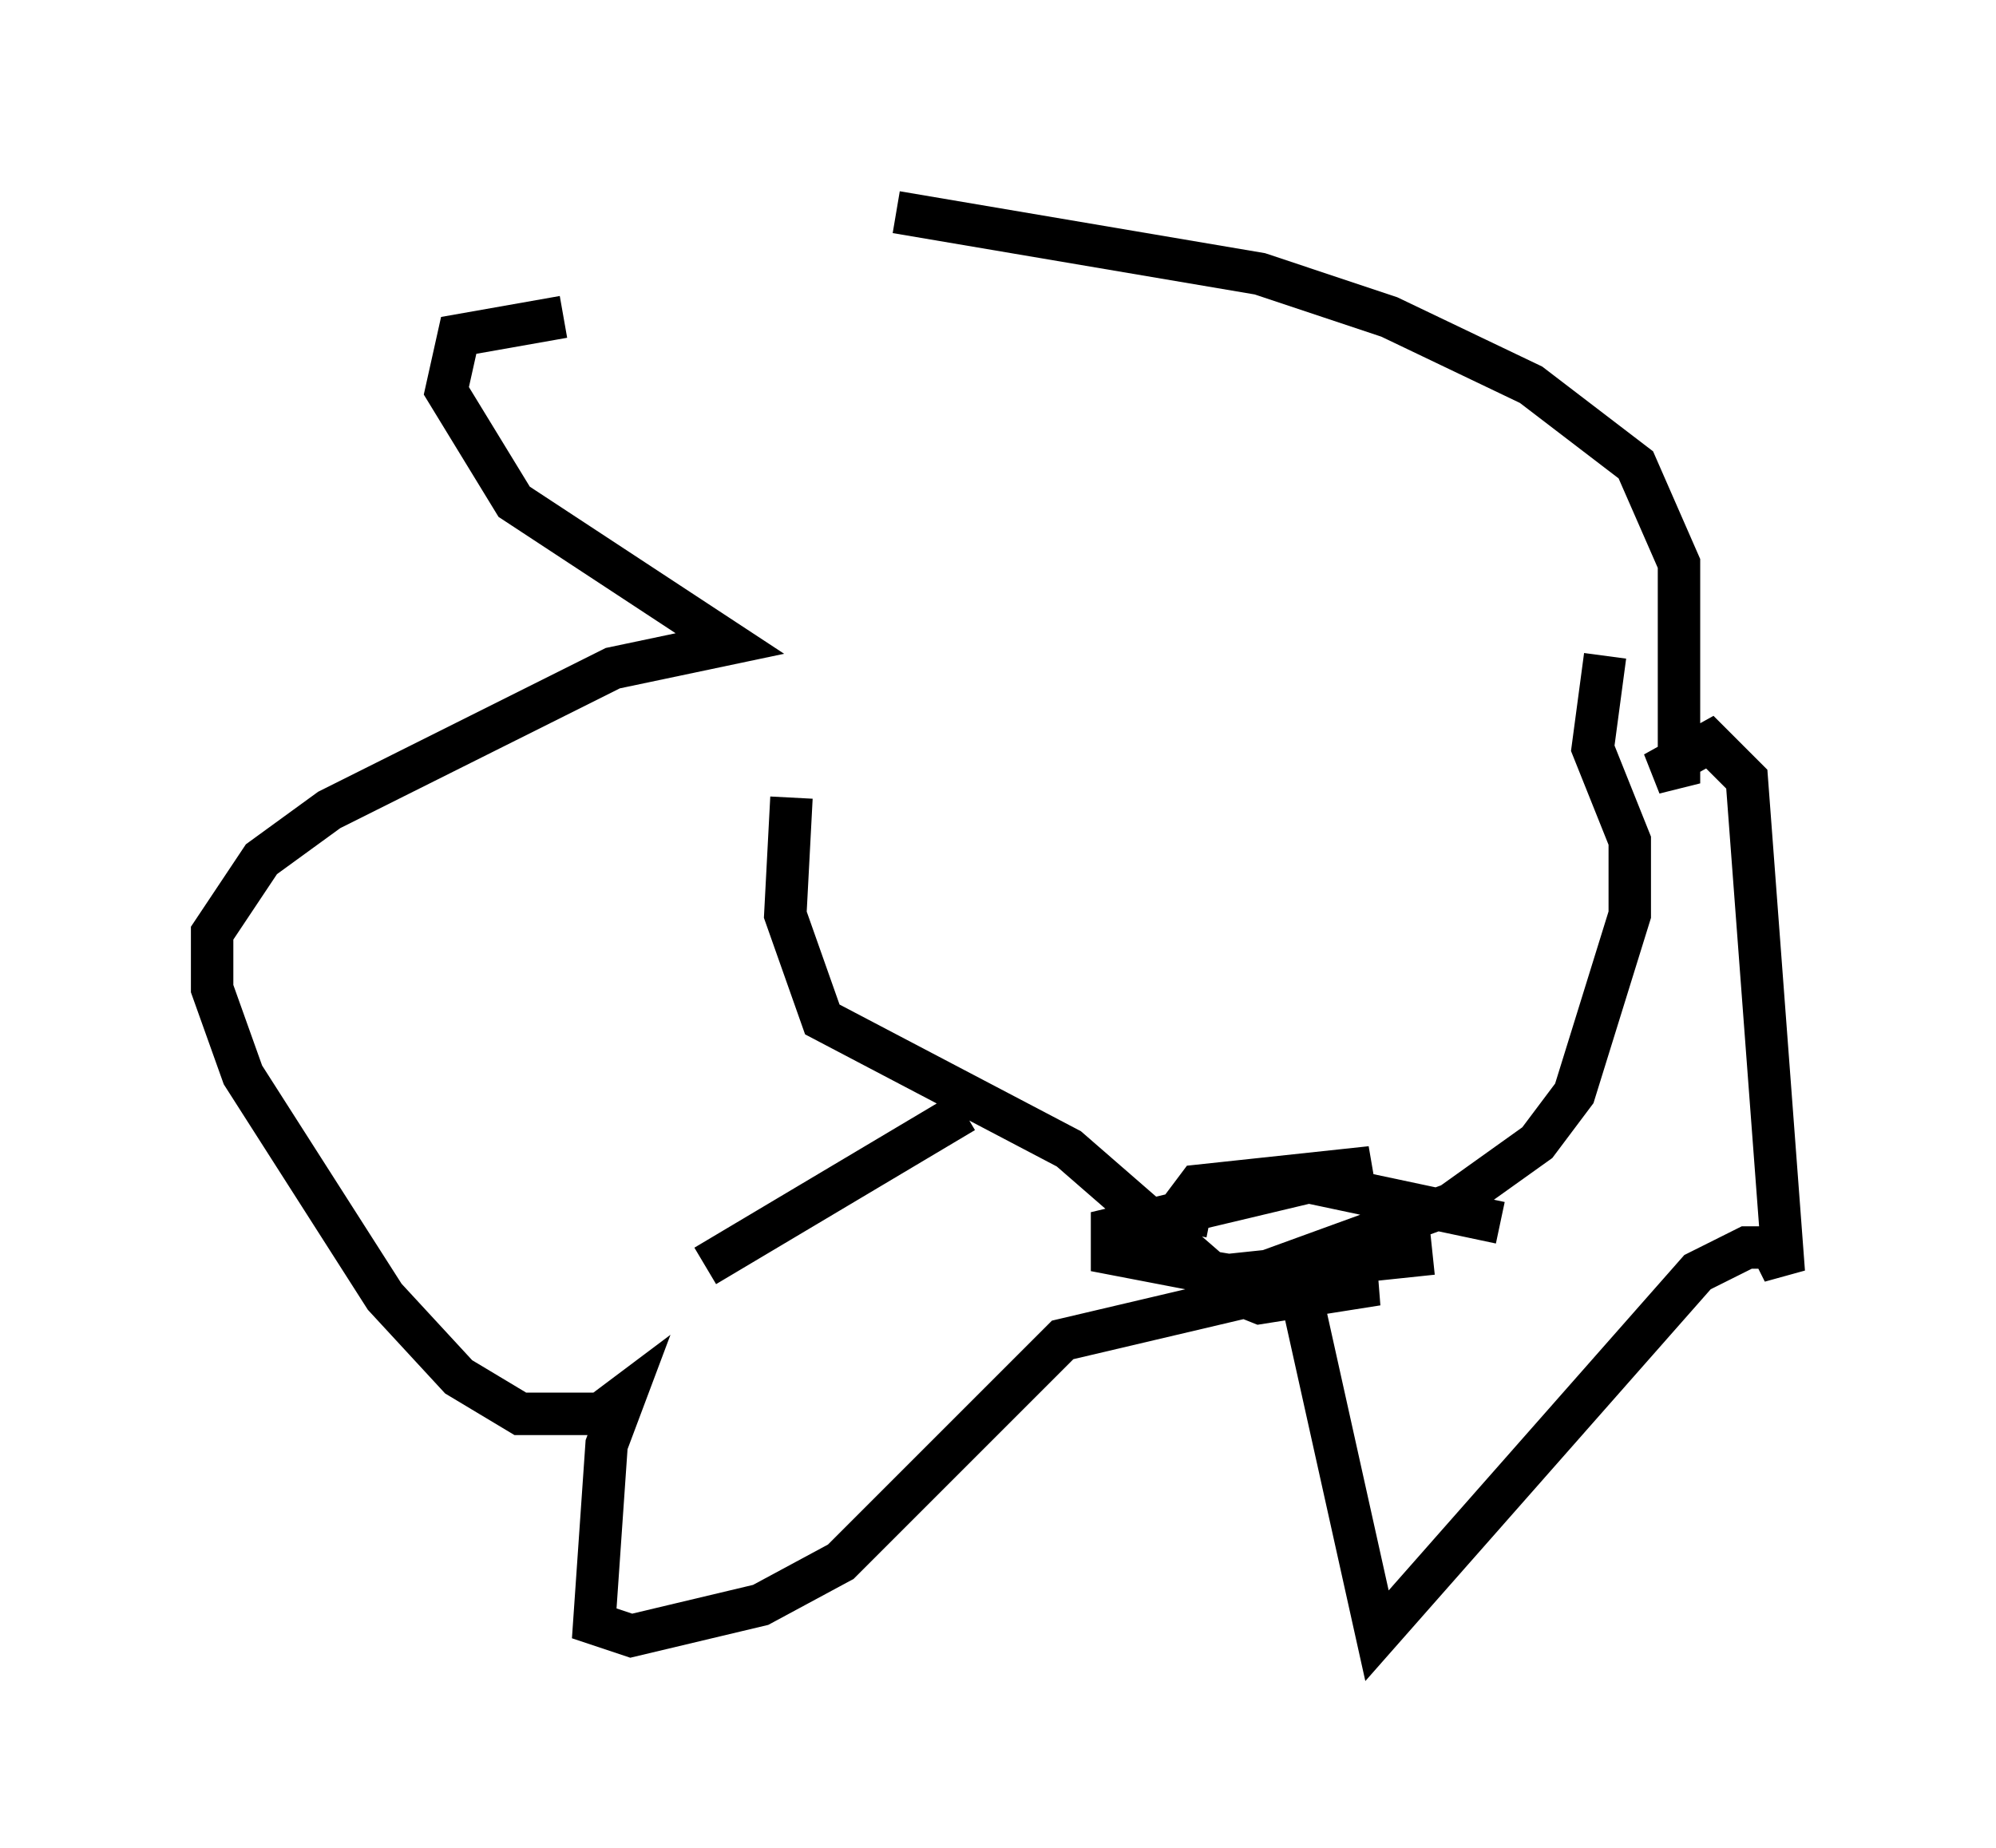 <?xml version="1.0" encoding="utf-8" ?>
<svg baseProfile="full" height="43.553" version="1.1" width="47.039" xmlns="http://www.w3.org/2000/svg" xmlns:ev="http://www.w3.org/2001/xml-events" xmlns:xlink="http://www.w3.org/1999/xlink"><defs /><rect fill="white" height="43.553" width="47.039" x="0" y="0" /><path d="M20.251, 7.76 m-6.972, -0.291 l-2.469, 0.436 -0.291, 1.307 l1.598, 2.615 5.084, 3.341 l-2.76, 0.581 -6.682, 3.341 l-1.598, 1.162 -1.162, 1.743 l0.0, 1.307 0.726, 2.034 l3.341, 5.229 1.743, 1.888 l1.453, 0.872 1.888, 0.0 l0.581, -0.436 -0.436, 1.162 l-0.291, 4.212 0.872, 0.291 l3.05, -0.726 1.888, -1.017 l5.229, -5.229 4.939, -1.162 l0.726, 0.291 1.743, 7.844 l7.553, -8.57 1.162, -0.581 l0.581, 0.0 0.291, 0.581 l-0.872, -11.62 -0.872, -0.872 l-1.307, 0.726 0.581, -0.145 l0.0, -4.793 -1.017, -2.324 l-2.469, -1.888 -3.341, -1.598 l-3.05, -1.017 -8.57, -1.453 m-2.469, 13.799 l-0.145, 2.76 0.872, 2.469 l5.81, 3.05 3.341, 2.905 l0.872, 0.145 4.793, -1.743 l2.034, -1.453 0.872, -1.162 l1.307, -4.212 0.0, -1.743 l-0.872, -2.179 0.291, -2.179 m-9.296, 13.218 l-0.726, -0.145 0.436, -0.581 l4.067, -0.436 -6.101, 1.453 l0.0, 0.581 3.777, 0.726 l2.469, 0.0 -2.76, 0.436 l-1.453, -0.581 5.52, -0.581 m-11.039, -3.341 l-6.101, 3.631 m13.944, -2.034 l4.793, 1.017 " fill="none" stroke="black" stroke-width="1" /></svg>
